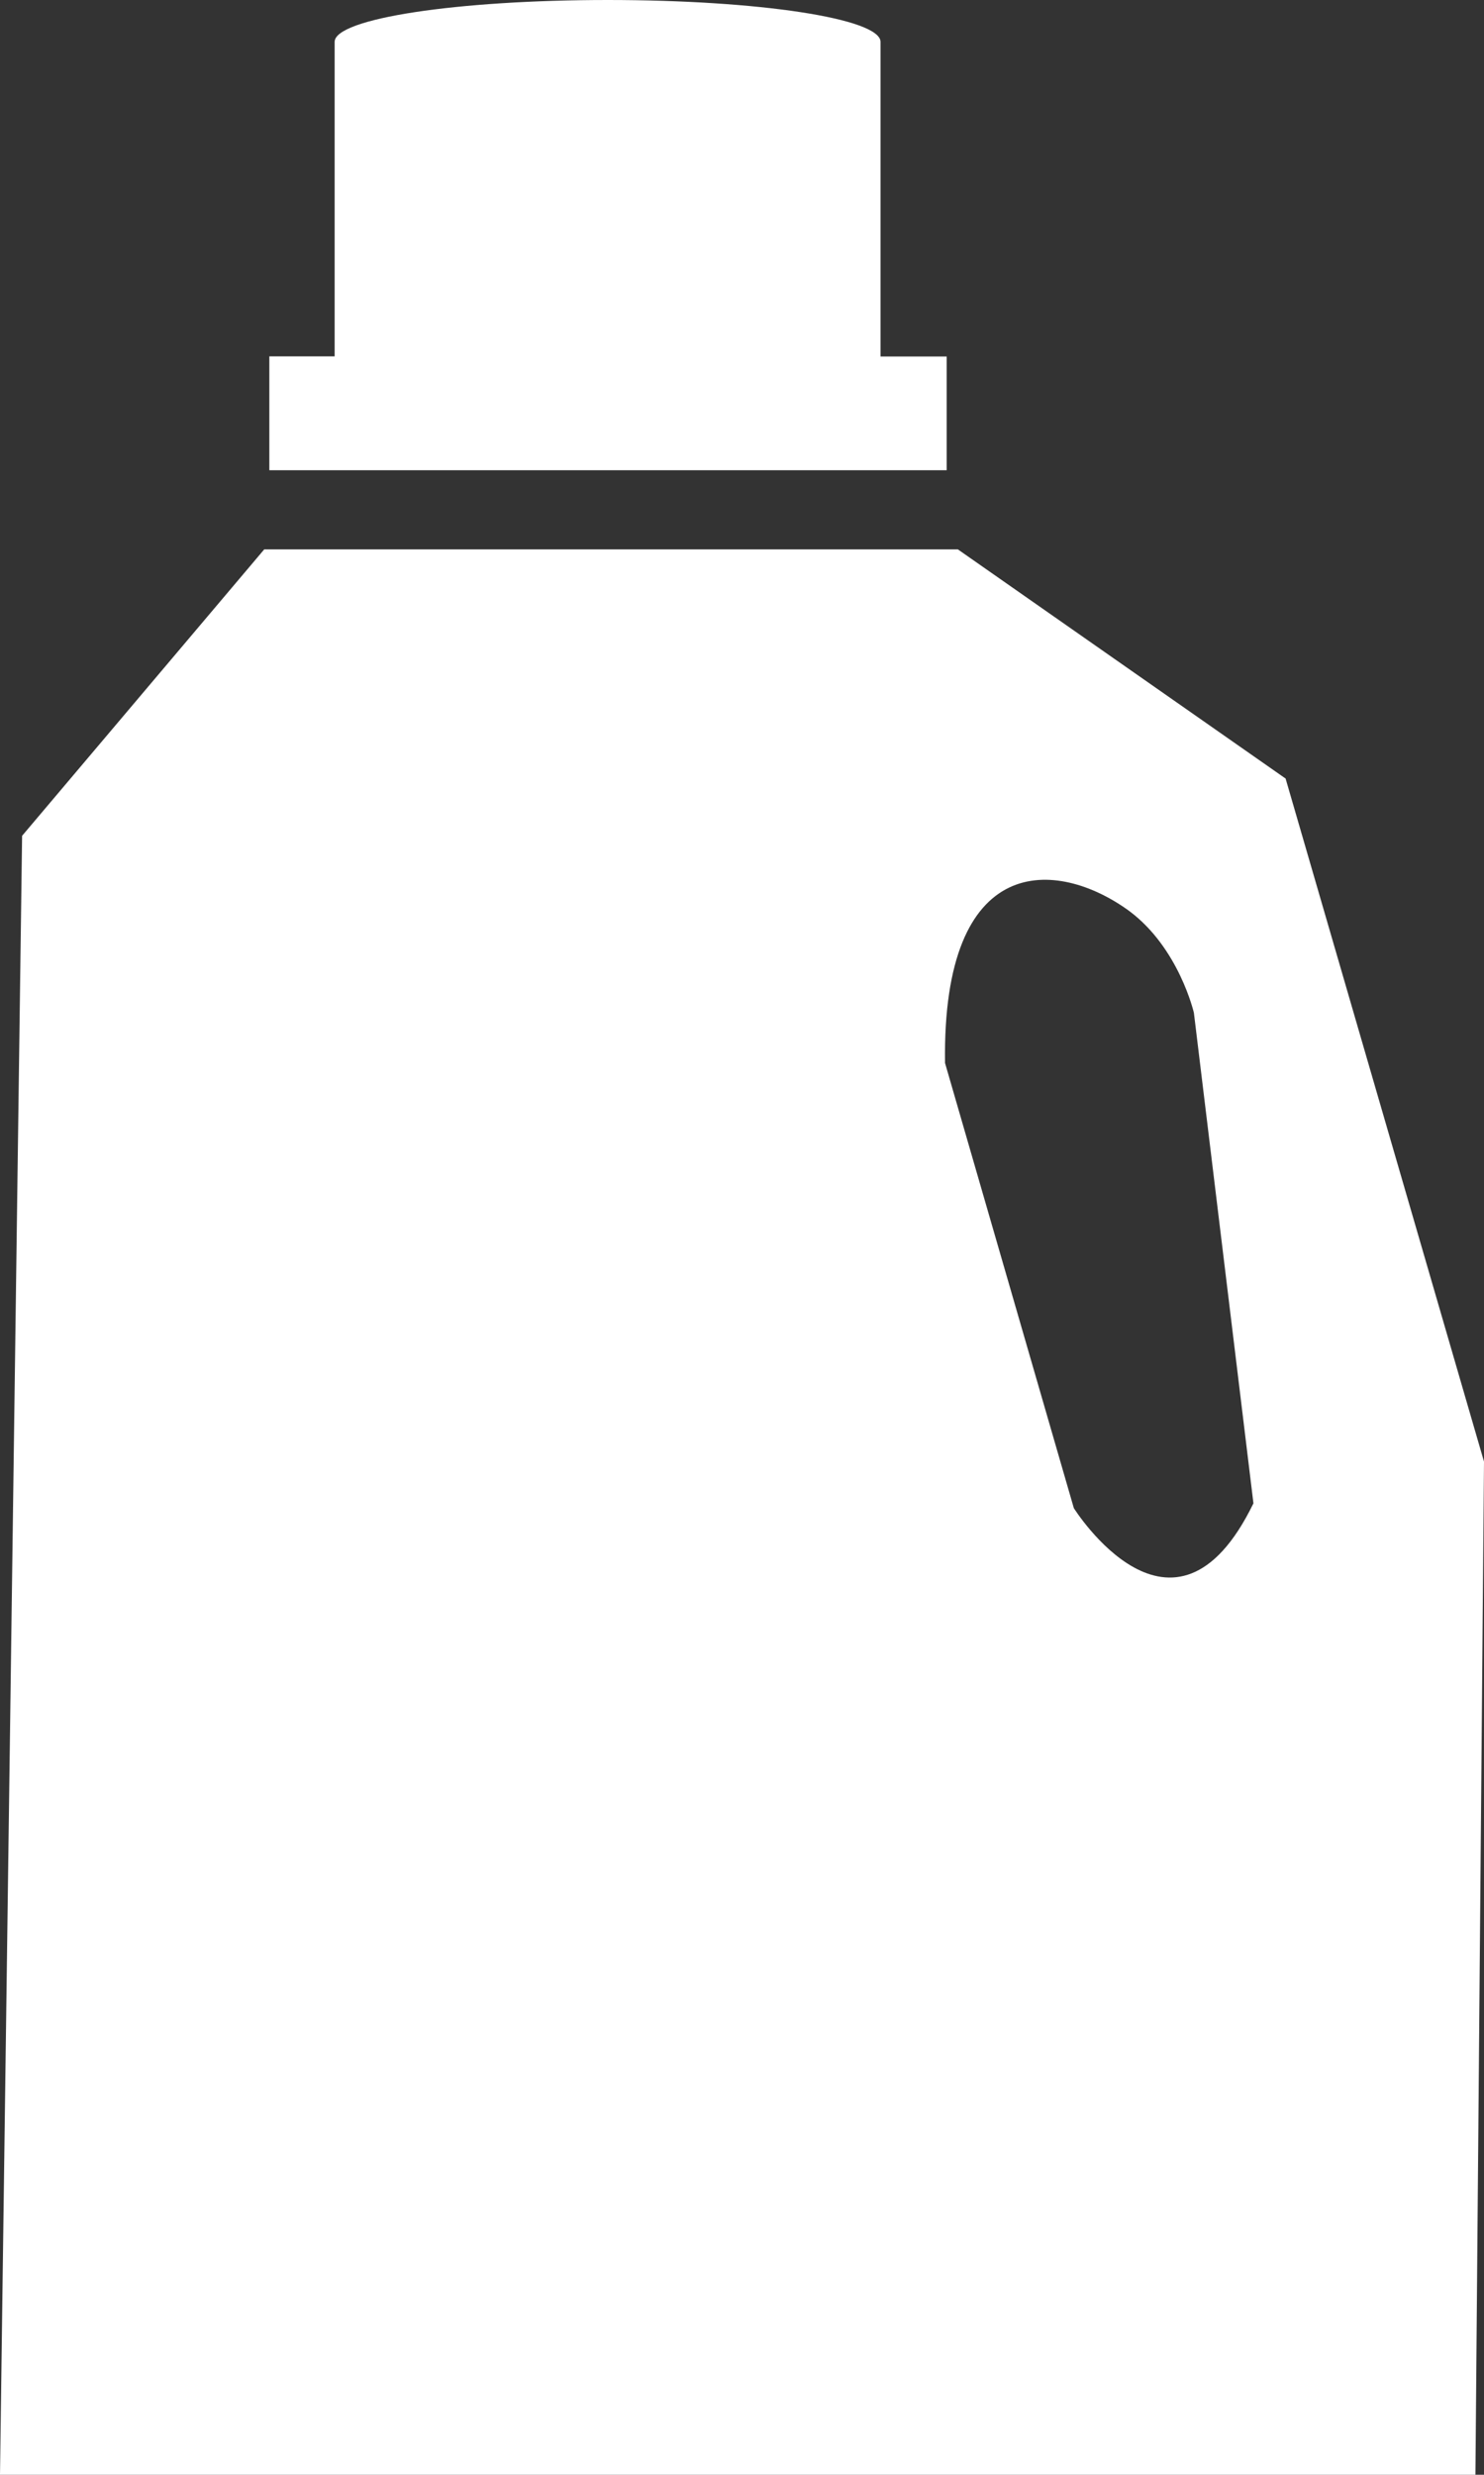 <svg version="1.1" xmlns="http://www.w3.org/2000/svg" xlink="http://www.w3.org/1999/xlink" x="0px" y="0px" width="8.998px" height="15px" viewBox="0 0 8.998 15" style="enable-background:new 0 0 15 15;" space="preserve"><rect x="0" y="0" width="8.998" height="15" fill="#333333" stroke="none"/><path d="M5.74 2.16v.69H1.633v-.69h.396V.254l0 0C2.029.112 2.772 0 3.685 0s1.654.112 1.654.254l0 0v1.907H5.74zM7.795 4.719l-1.987-1.389H1.602L.134 5.066 0 15h8.946l.052-6.141L7.795 4.719zM6.511 9.141l-.781-2.698c-.018-1.286.679-1.24 1.116-.922.303.225.393.618.393.618l.361 2.973C7.116 10.107 6.511 9.141 6.511 9.141z" fill="#FFFFFF"/></svg>